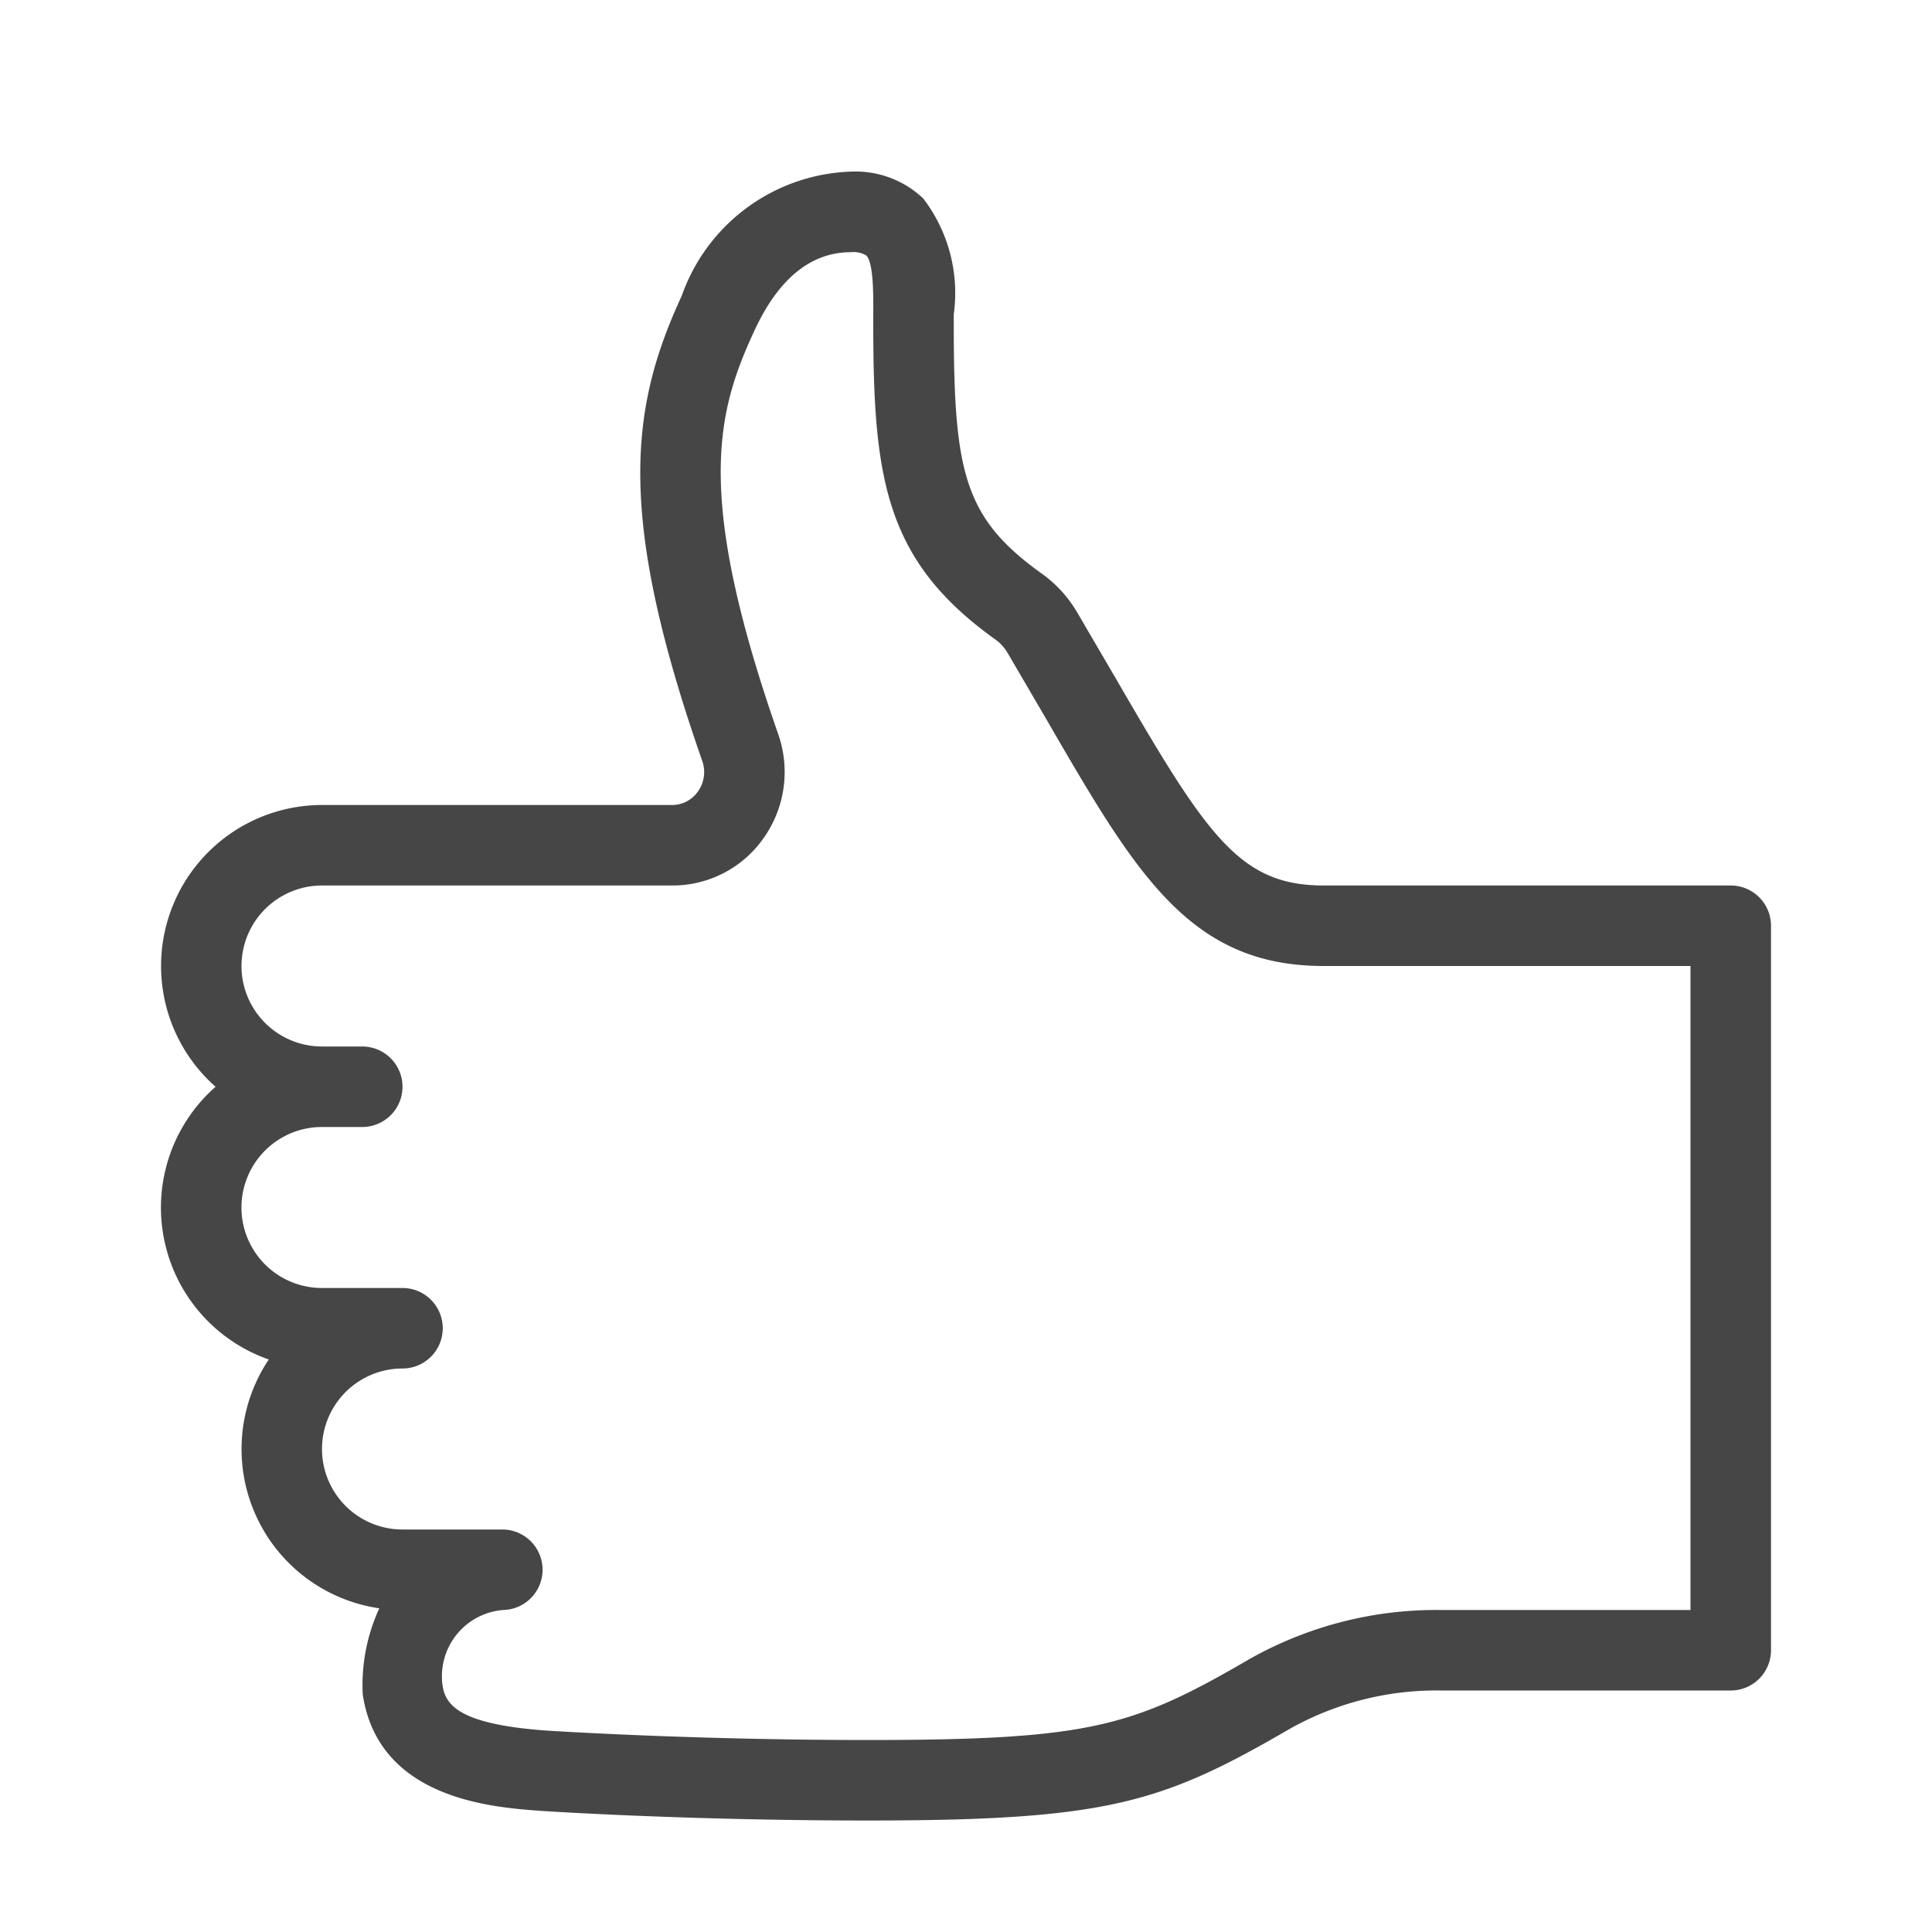 <svg id="Layer_1" data-name="Layer 1" xmlns="http://www.w3.org/2000/svg" viewBox="0 0 24 24">
  <path d="M21.5,11H16.442c-1.04,0-1.445-.612-2.566-2.546l-.494-.845a1.557,1.557,0,0,0-.425-.472c-.979-.696-1.109-1.256-1.109-3.113l0-.12a1.935,1.935,0,0,0-.378-1.437,1.22,1.22,0,0,0-.901-.335,2.31,2.31,0,0,0-2.101,1.545c-.651,1.406-.804,2.742.255,5.774a.414.414,0,0,1-.053.381A.389.389,0,0,1,8.347,10H4a2,2,0,0,0-1.322,3.5,1.999,1.999,0,0,0,.661,3.388,1.999,1.999,0,0,0,1.373,3.091,2.282,2.282,0,0,0-.206,1.07c.196,1.296,1.598,1.401,2.197,1.445.017.002,1.809.121,4.073.121,2.985,0,3.661-.217,5.257-1.145A3.724,3.724,0,0,1,17.905,21H21.5a.5.5,0,0,0,.5-.5v-9A.5.5,0,0,0,21.5,11ZM21,20H17.905a4.719,4.719,0,0,0-2.377.606c-1.451.844-1.978,1.009-4.754,1.009-2.201,0-3.983-.117-3.998-.118-1.004-.075-1.235-.284-1.277-.55a.826.826,0,0,1,.785-.949A.5.5,0,0,0,6.248,19H5a1,1,0,0,1,0-2,.5.5,0,0,0,0-1H3.999A1,1,0,1,1,4,14h.5a.5.5,0,0,0,0-1H4a1,1,0,0,1,0-2H8.347a1.38,1.38,0,0,0,1.139-.589A1.421,1.421,0,0,0,9.668,9.122C8.624,6.135,8.903,5.118,9.375,4.1c.299-.642.701-.967,1.194-.967a.312.312,0,0,1,.192.04c.091.091.088.488.087.726l0,.126c0,1.931.151,2.948,1.528,3.927a.553.553,0,0,1,.146.168l.489.837C14.111,10.854,14.776,12,16.442,12H21Z" class="aw-theme-iconOutline" fill="#464646"/>
</svg>
